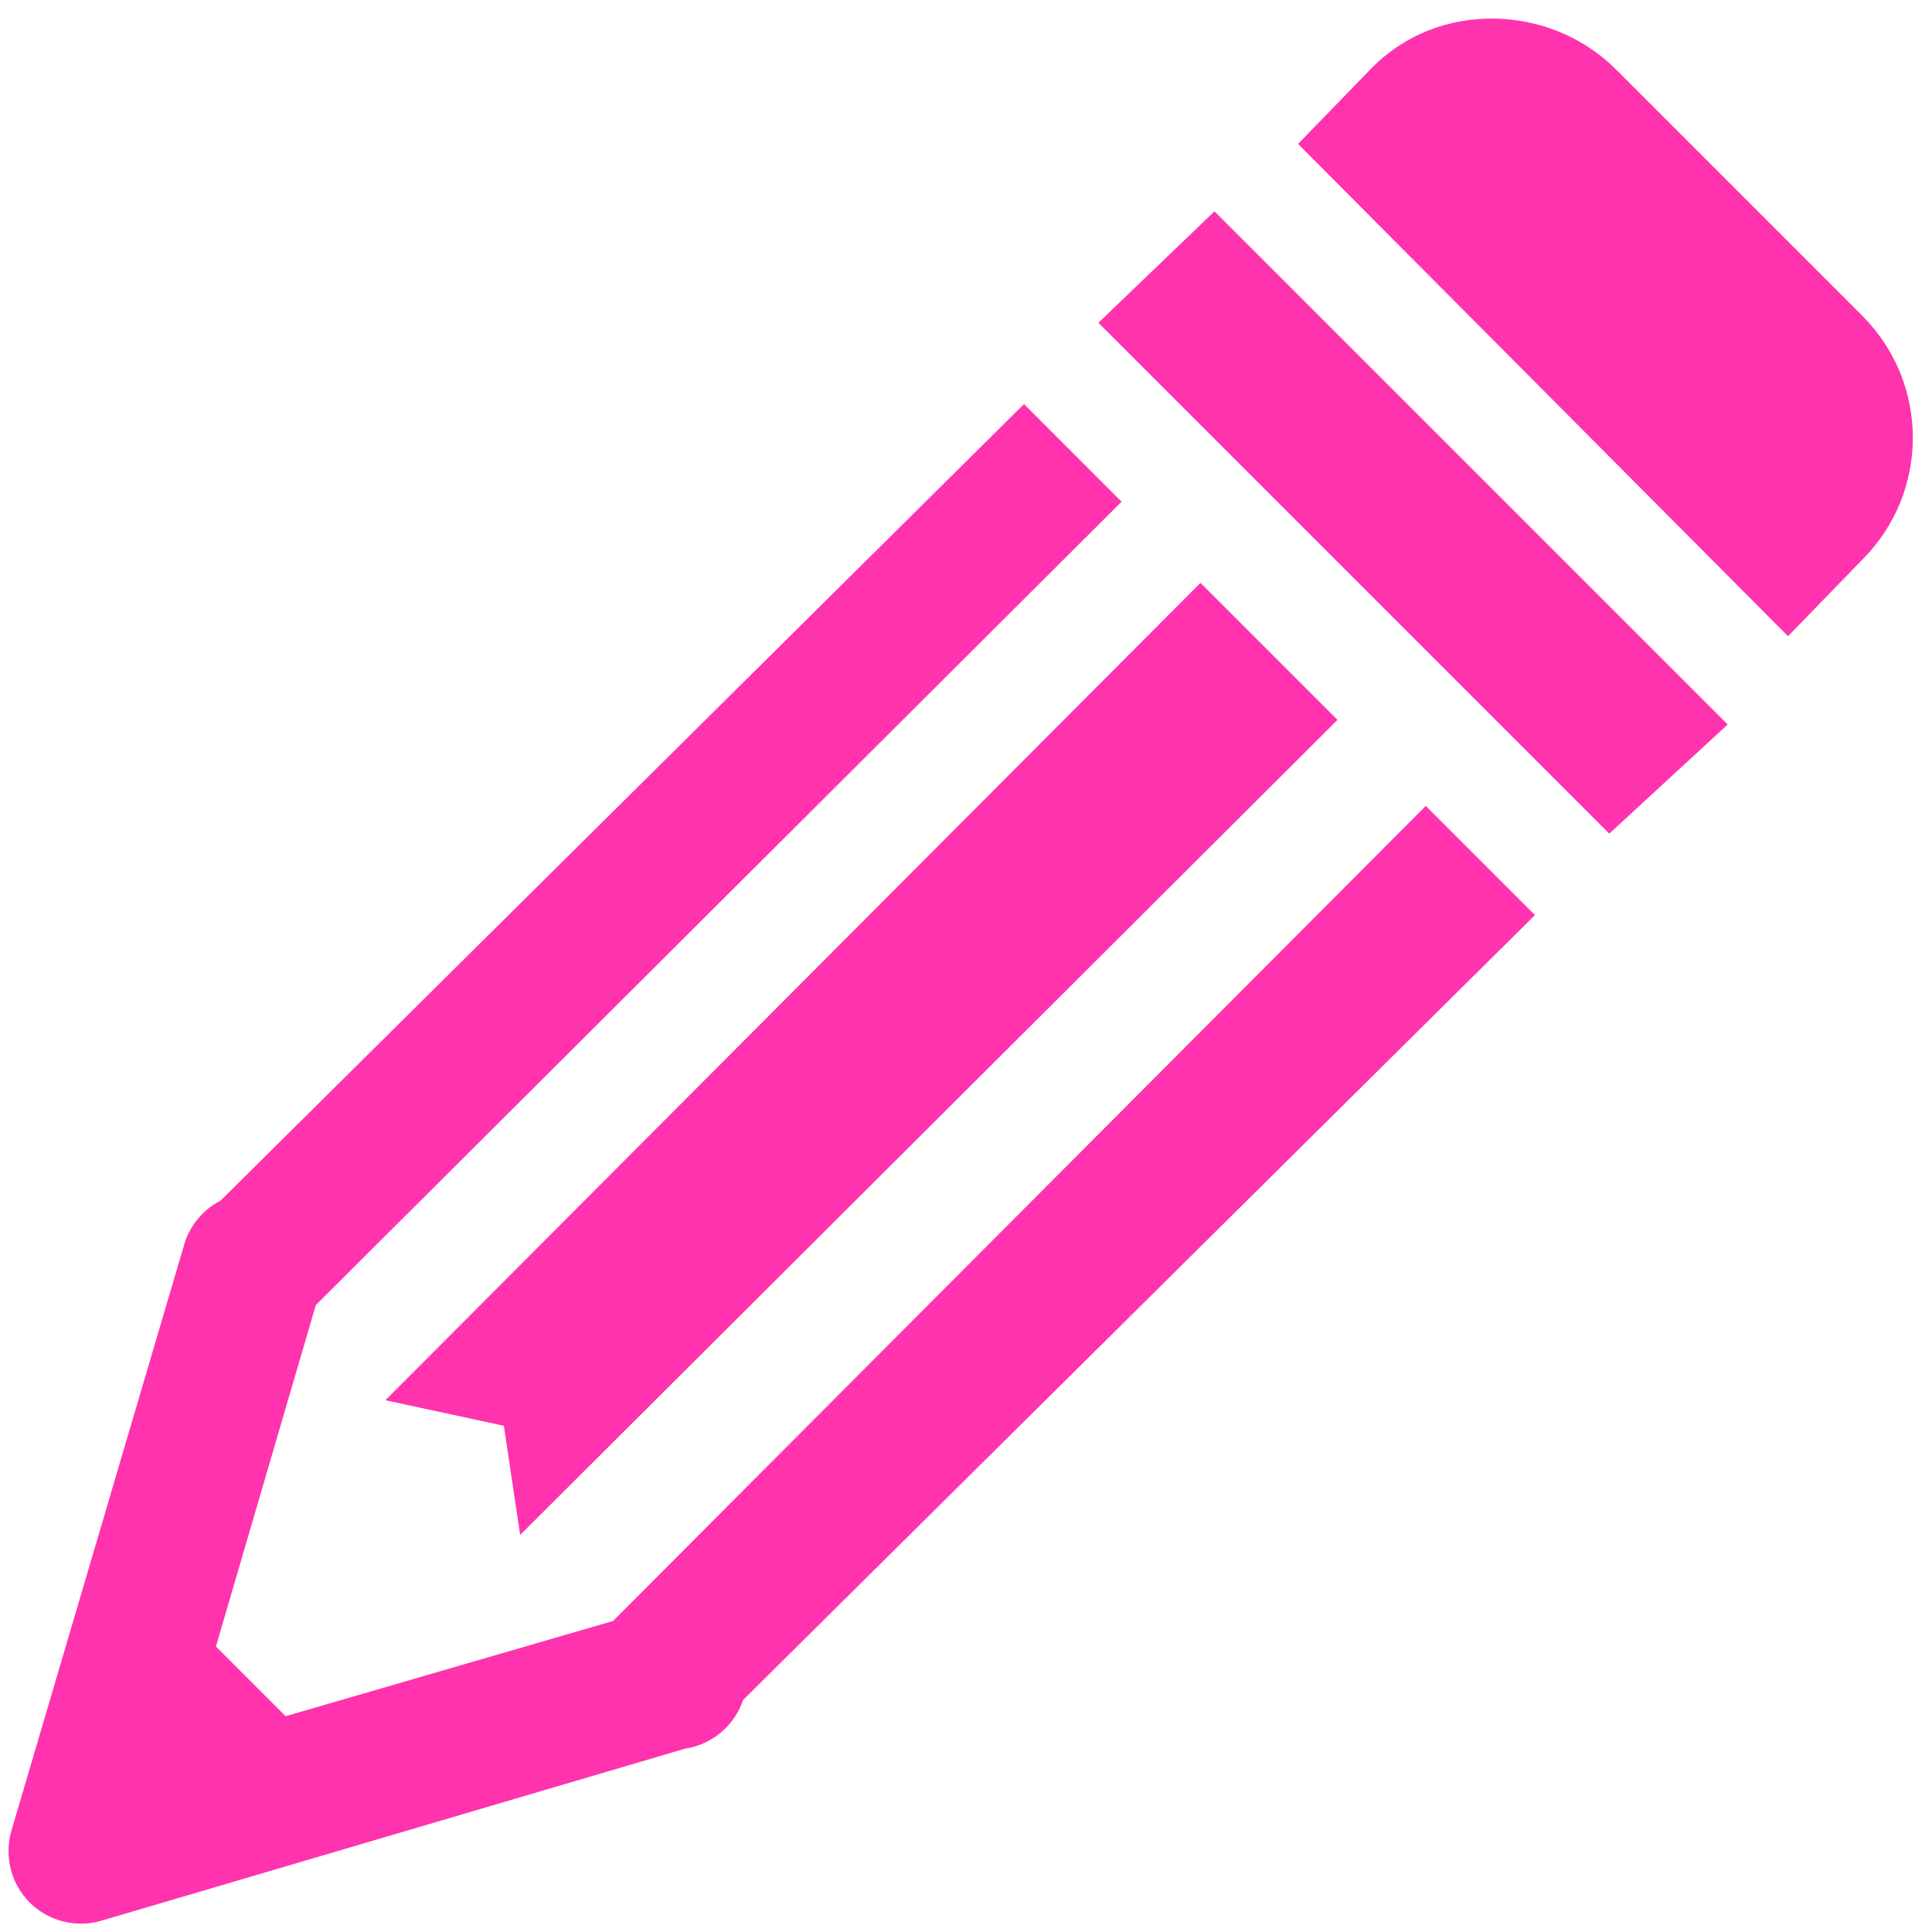 <svg xmlns="http://www.w3.org/2000/svg" xmlns:xlink="http://www.w3.org/1999/xlink" viewBox="0,0,256,256" width="20px" height="20px"><g fill="#ff33ae" fill-rule="nonzero" stroke="none" stroke-width="1" stroke-linecap="butt" stroke-linejoin="miter" stroke-miterlimit="10" stroke-dasharray="" stroke-dashoffset="0" font-family="none" font-weight="none" font-size="none" text-anchor="none" style="mix-blend-mode: normal"><g transform="scale(9.846,9.846)"><path d="M20.094,0.25c-0.594,-0.004 -1.176,0.207 -1.625,0.656l-1,1.031l6.594,6.625l1,-1.031c0.902,-0.902 0.91,-2.367 0,-3.281l-3.312,-3.312c-0.457,-0.457 -1.062,-0.684 -1.656,-0.688zM16.344,2.844l-1.562,1.5l6.875,6.875l1.594,-1.469zM13.781,5.438l-10.812,10.719c-0.25,0.129 -0.43,0.355 -0.5,0.625l-2.312,7.844c-0.105,0.344 -0.012,0.723 0.242,0.977c0.254,0.254 0.633,0.348 0.977,0.242l7.844,-2.312c0.363,-0.055 0.664,-0.309 0.781,-0.656l10.656,-10.562l-1.469,-1.469l-10.938,10.969l-4.406,1.281l-0.938,-0.938l1.344,-4.594l10.844,-10.812zM16.156,7.844l-10.969,11l1.594,0.344l0.219,1.469l11,-10.969z"></path></g></g></svg>
